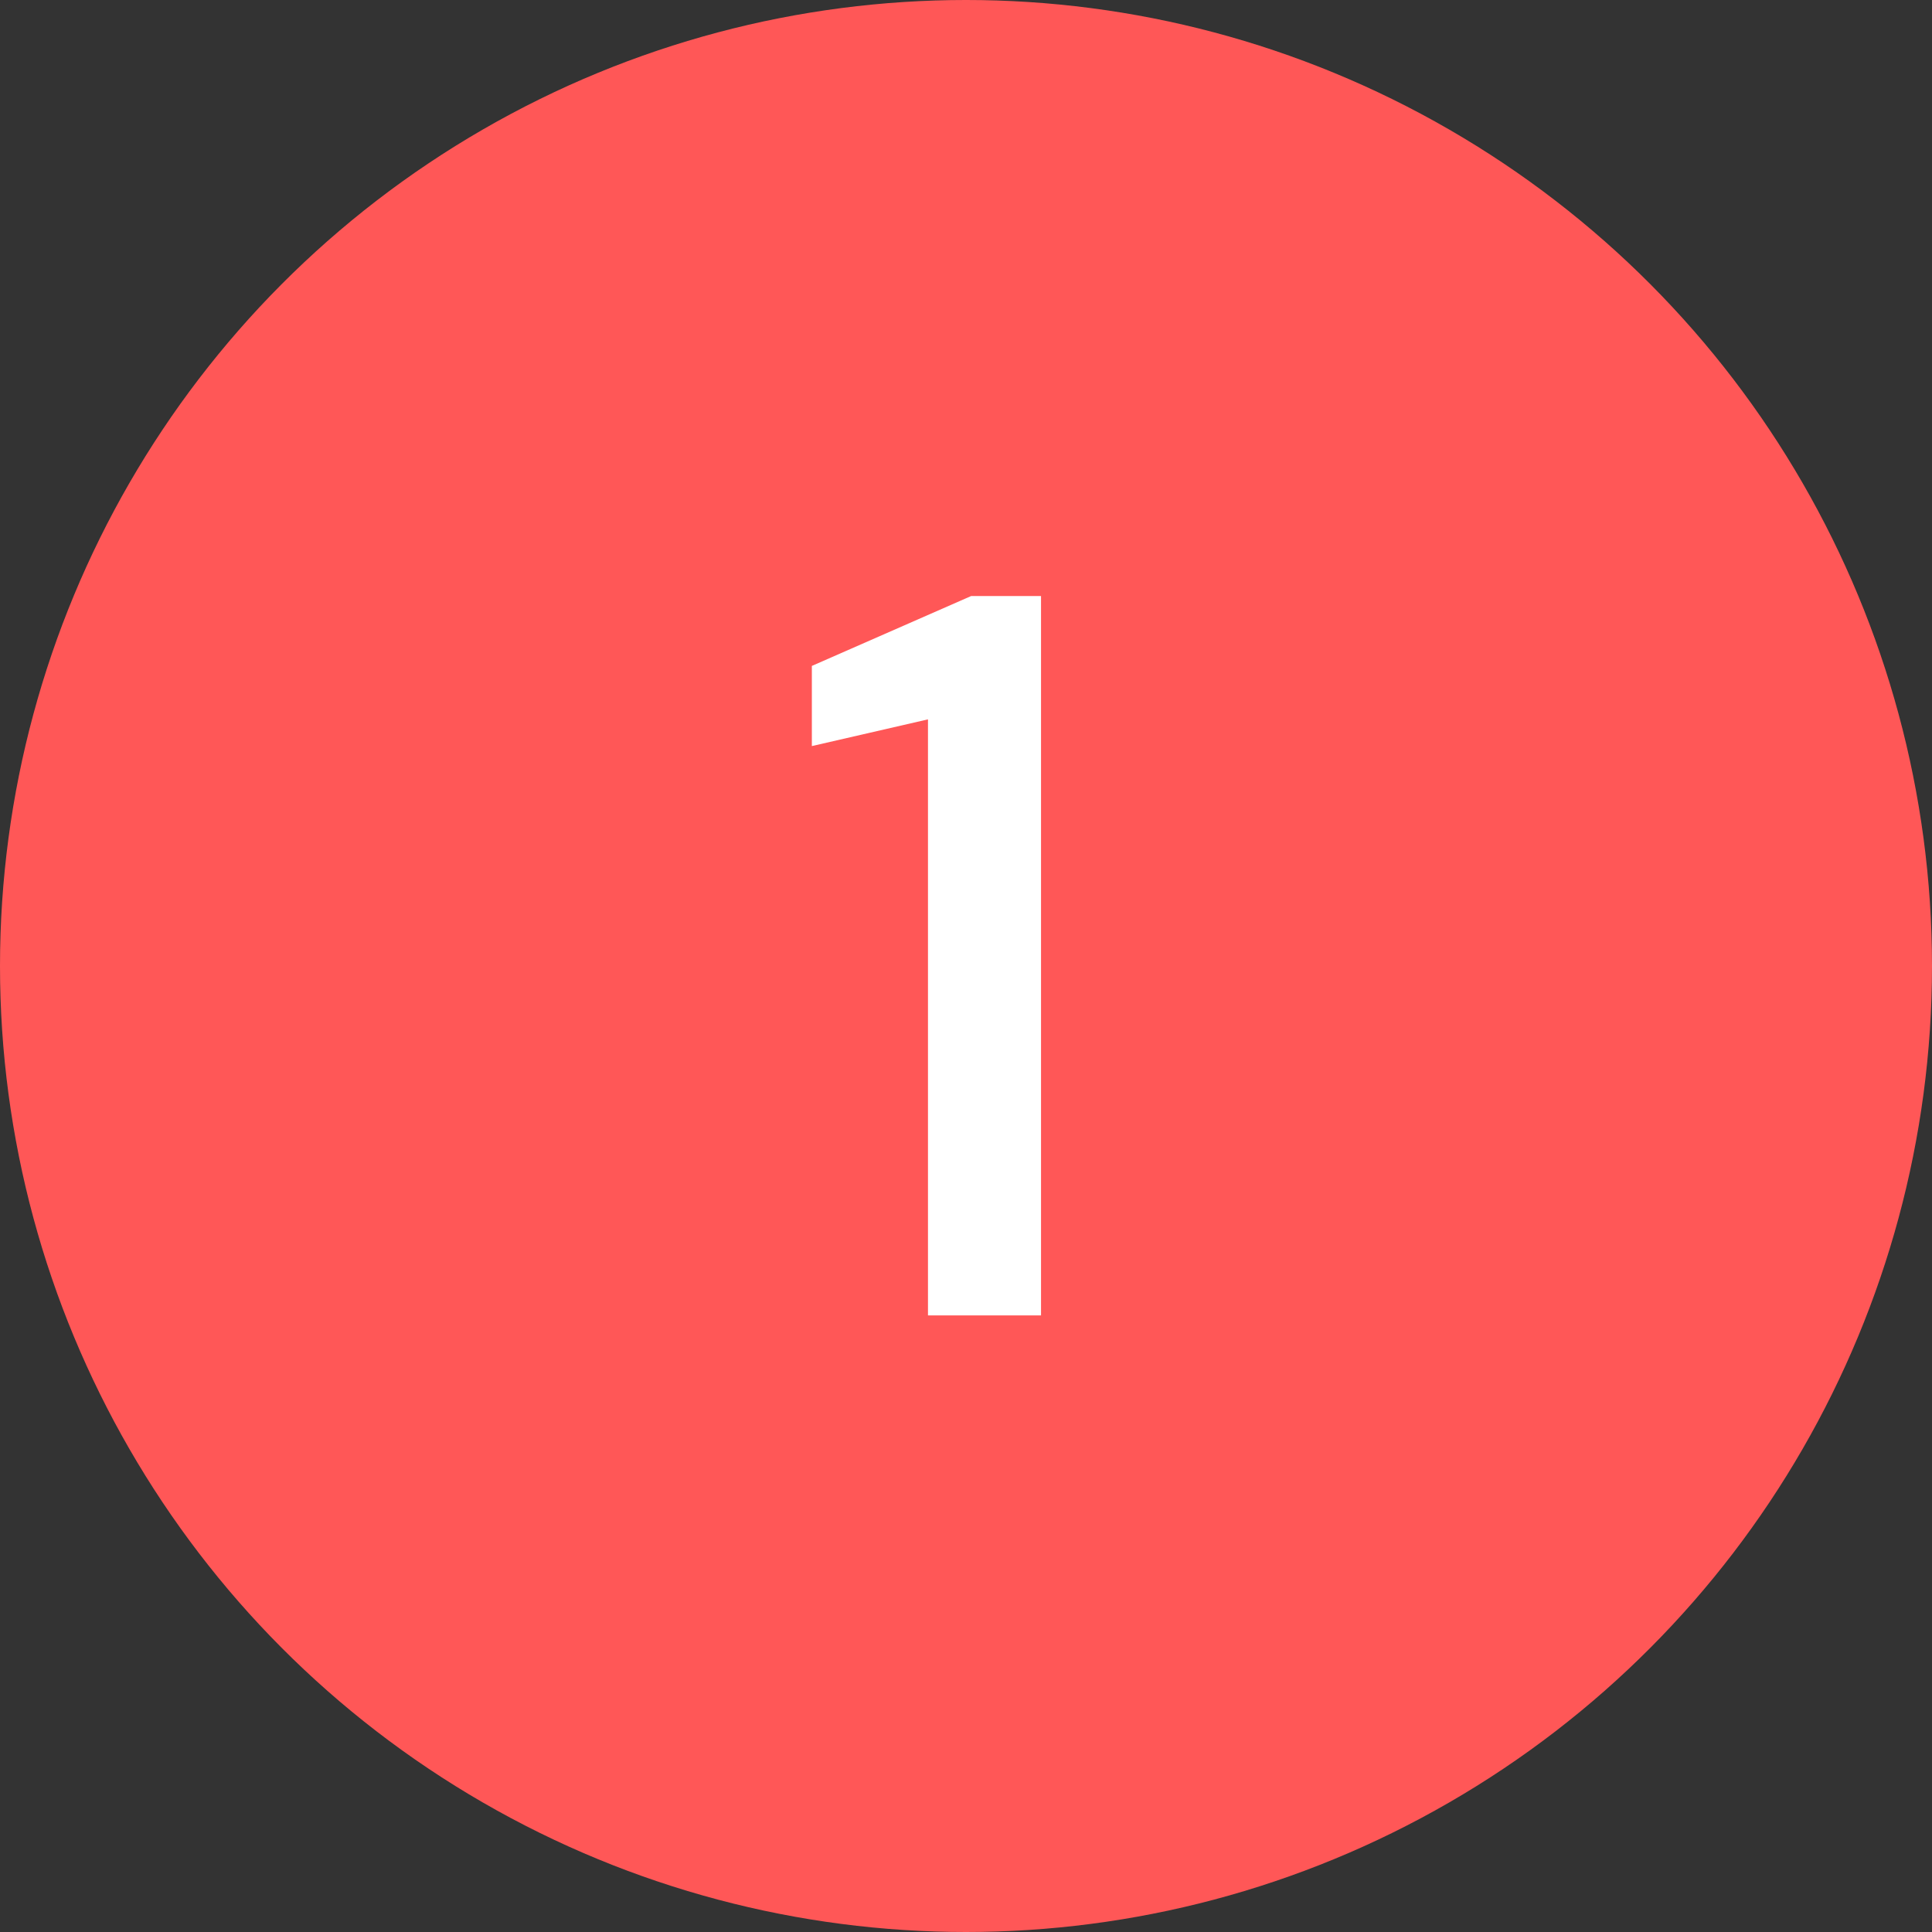 <svg width="47" height="47" viewBox="0 0 47 47" fill="none" xmlns="http://www.w3.org/2000/svg">
<rect x="0" y="0" width="47" height="47" fill="#333333" stroke="none"/>
<circle cx="23.5" cy="23.5" r="23.5" fill="#FF5757"/>
<path d="M22.575 32V17.5L19.75 18.15V16.2L23.625 14.5H25.325V32H22.575Z" fill="white"/>
</svg>
